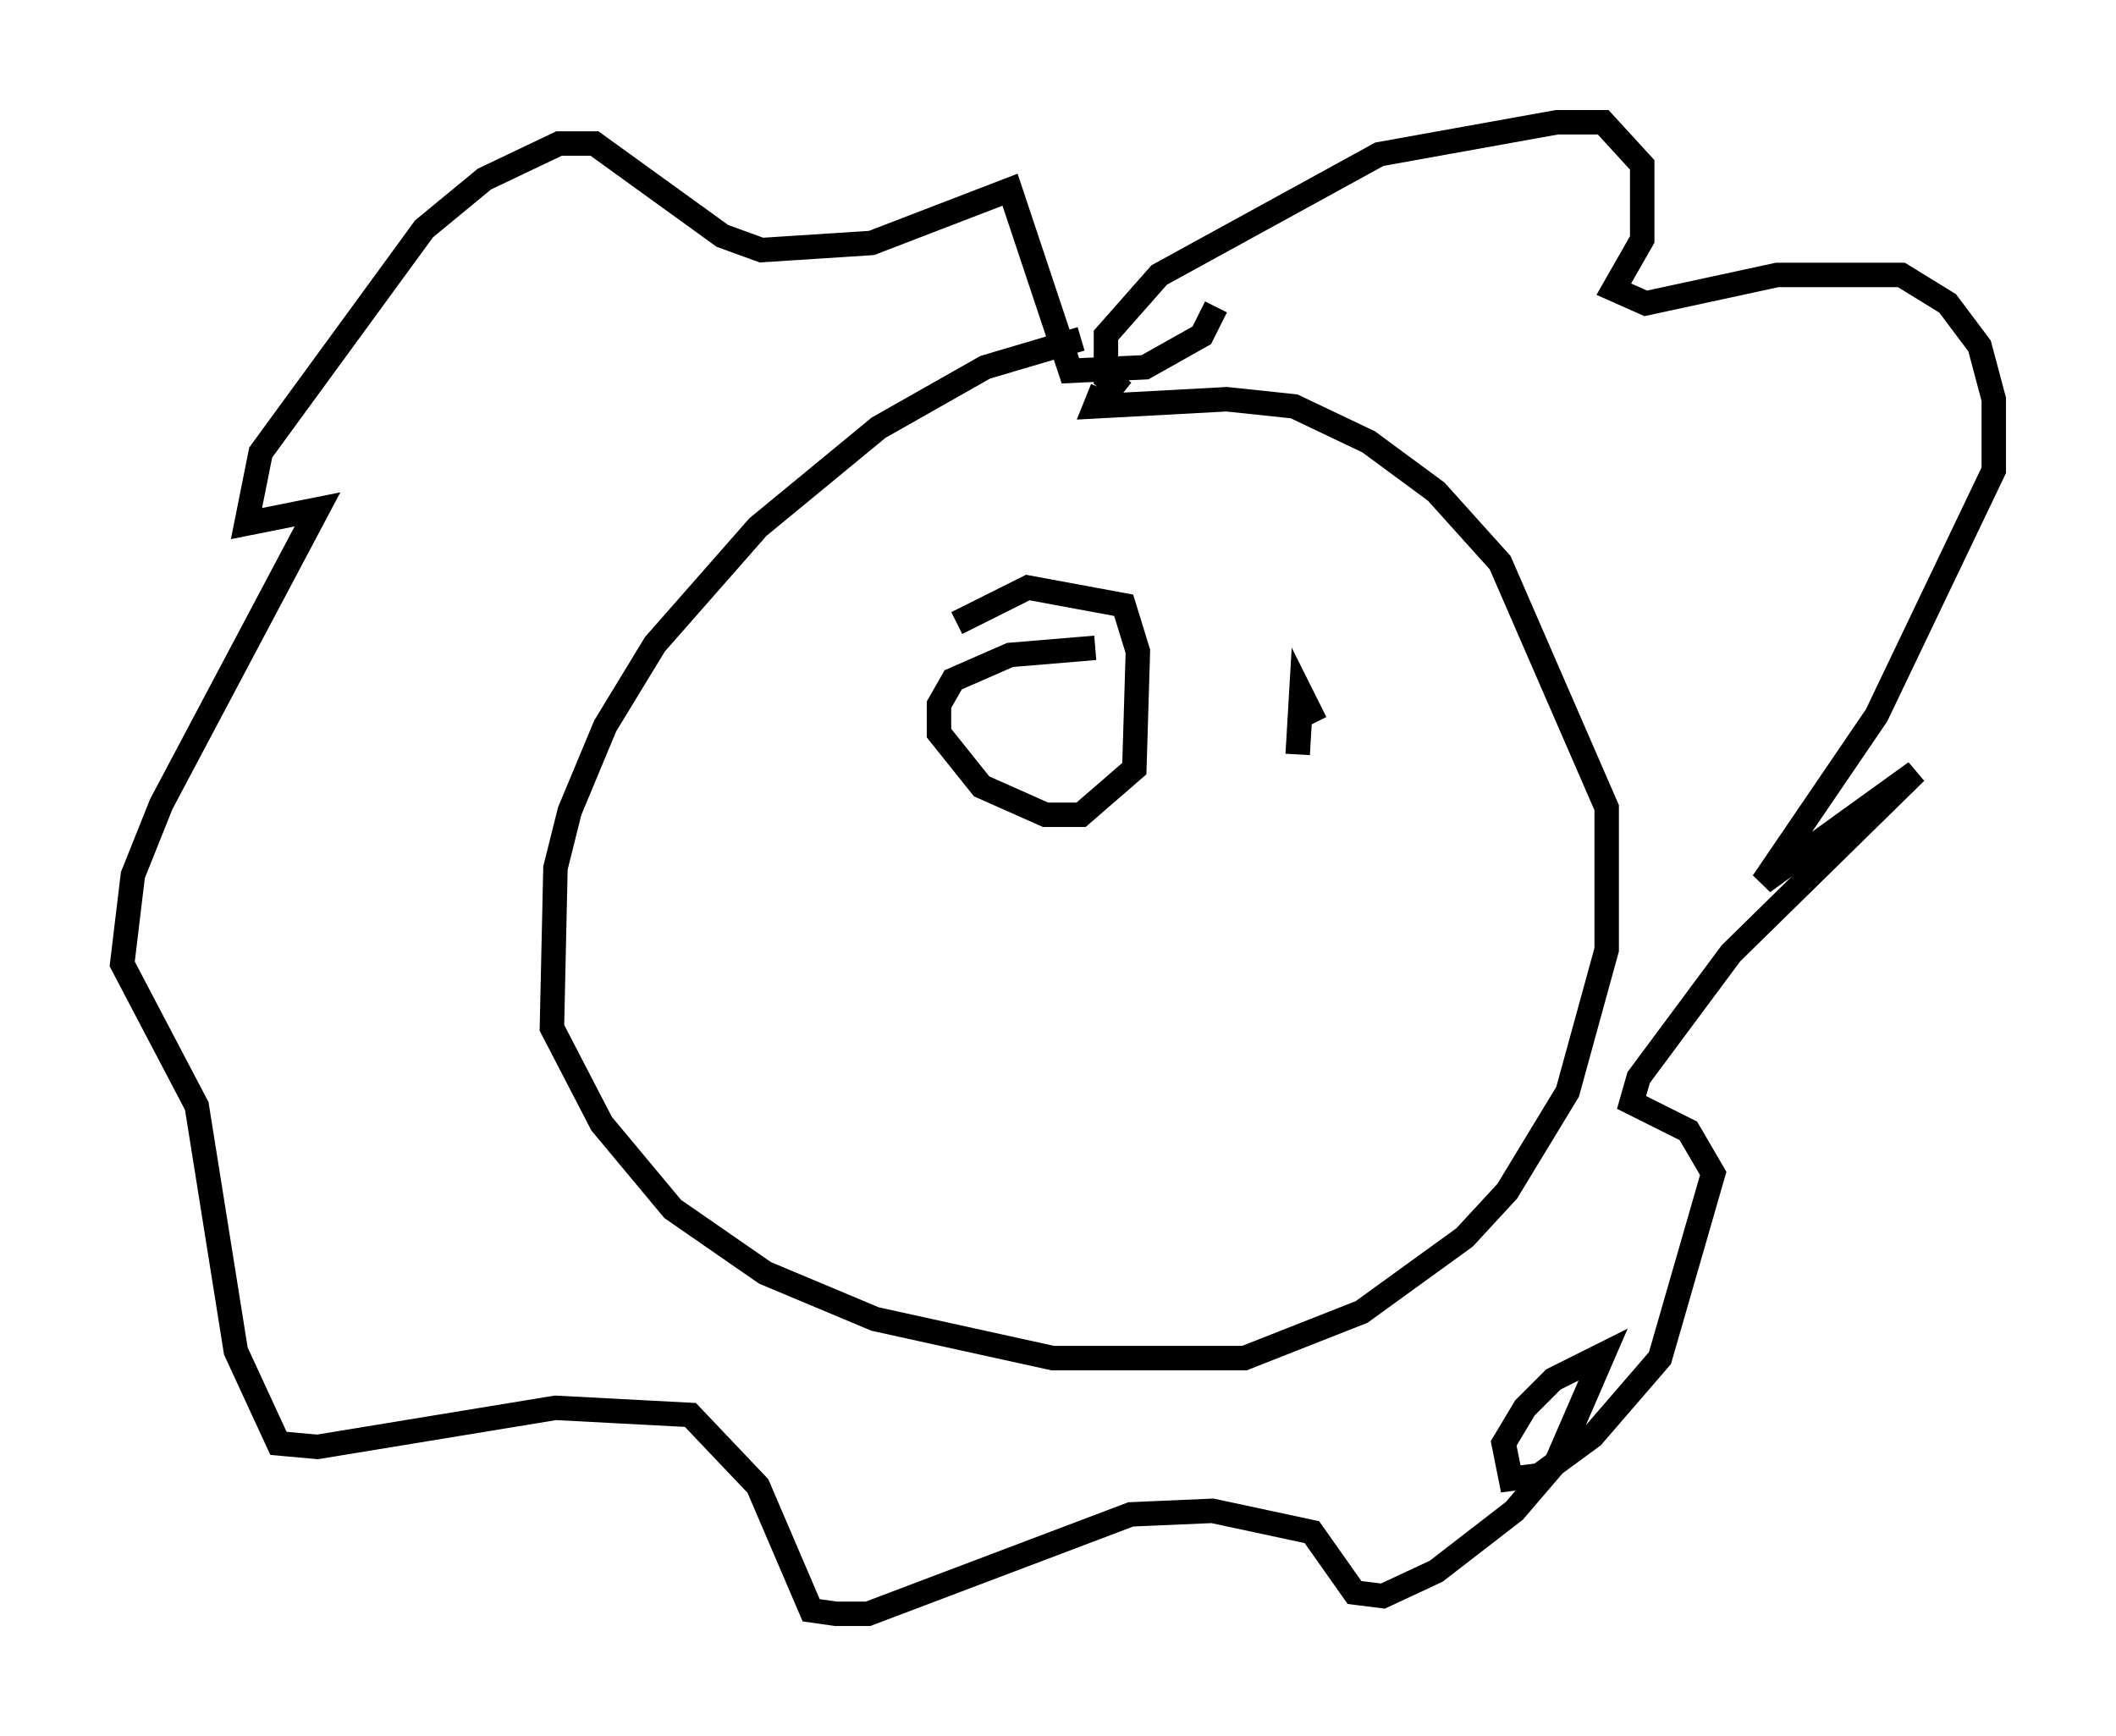 <?xml version="1.0" encoding="utf-8" ?>
<svg baseProfile="full" height="71.005" version="1.1" width="86.547" xmlns="http://www.w3.org/2000/svg" xmlns:ev="http://www.w3.org/2001/xml-events" xmlns:xlink="http://www.w3.org/1999/xlink"><defs /><rect fill="white" height="71.005" width="86.547" x="0" y="0" /><path d="M49.447, 13.715 m-5.229, 0.145 l-3.922, 1.162 -4.358, 2.469 l-4.939, 4.067 -4.212, 4.793 l-2.034, 3.341 -1.453, 3.486 l-0.581, 2.324 -0.145, 6.536 l2.034, 3.922 2.905, 3.486 l3.777, 2.615 4.503, 1.888 l7.263, 1.598 7.844, 0.0 l4.793, -1.888 4.212, -3.05 l1.743, -1.888 2.469, -4.067 l1.598, -5.81 0.0, -5.81 l-4.358, -10.022 -2.615, -2.905 l-2.76, -2.034 -3.05, -1.453 l-2.76, -0.291 -5.374, 0.291 l0.291, -0.726 m0.872, 0.145 l-0.726, -0.581 0.0, -1.743 l2.179, -2.469 9.006, -4.939 l7.263, -1.307 1.888, 0.0 l1.598, 1.743 0.0, 3.05 l-1.162, 2.034 1.307, 0.581 l5.374, -1.162 5.084, 0.0 l1.888, 1.162 1.307, 1.743 l0.581, 2.179 0.0, 2.905 l-4.793, 10.022 -4.648, 6.827 l6.246, -4.503 -7.553, 7.408 l-3.777, 5.084 -0.291, 1.017 l2.324, 1.162 1.017, 1.743 l-2.179, 7.553 -2.76, 3.196 l-2.179, 1.598 -1.162, 0.145 l-0.291, -1.453 0.872, -1.453 l1.162, -1.162 2.034, -1.017 l-1.888, 4.358 -1.743, 2.034 l-3.196, 2.469 -2.179, 1.017 l-1.162, -0.145 -1.743, -2.469 l-4.067, -0.872 -3.341, 0.145 l-10.749, 4.067 -1.307, 0.0 l-1.017, -0.145 -2.179, -5.084 l-2.76, -2.905 -5.52, -0.291 l-9.732, 1.598 -1.598, -0.145 l-1.743, -3.777 -1.598, -10.022 l-3.05, -5.81 0.436, -3.631 l1.162, -2.905 6.391, -12.056 l-2.905, 0.581 0.581, -2.905 l6.682, -9.151 2.469, -2.034 l3.05, -1.453 1.453, 0.0 l5.229, 3.777 1.598, 0.581 l4.503, -0.291 5.665, -2.179 l2.469, 7.408 3.05, -0.145 l2.324, -1.307 0.581, -1.162 m-4.939, 13.944 l-3.486, 0.291 -2.324, 1.017 l-0.581, 1.017 0.0, 1.162 l1.743, 2.179 2.615, 1.162 l1.453, 0.0 2.179, -1.888 l0.145, -4.793 -0.581, -1.888 l-3.922, -0.726 -2.905, 1.453 m14.67, 4.067 l-0.581, -1.162 -0.145, 2.469 " fill="none" stroke="black" stroke-width="1" /></svg>